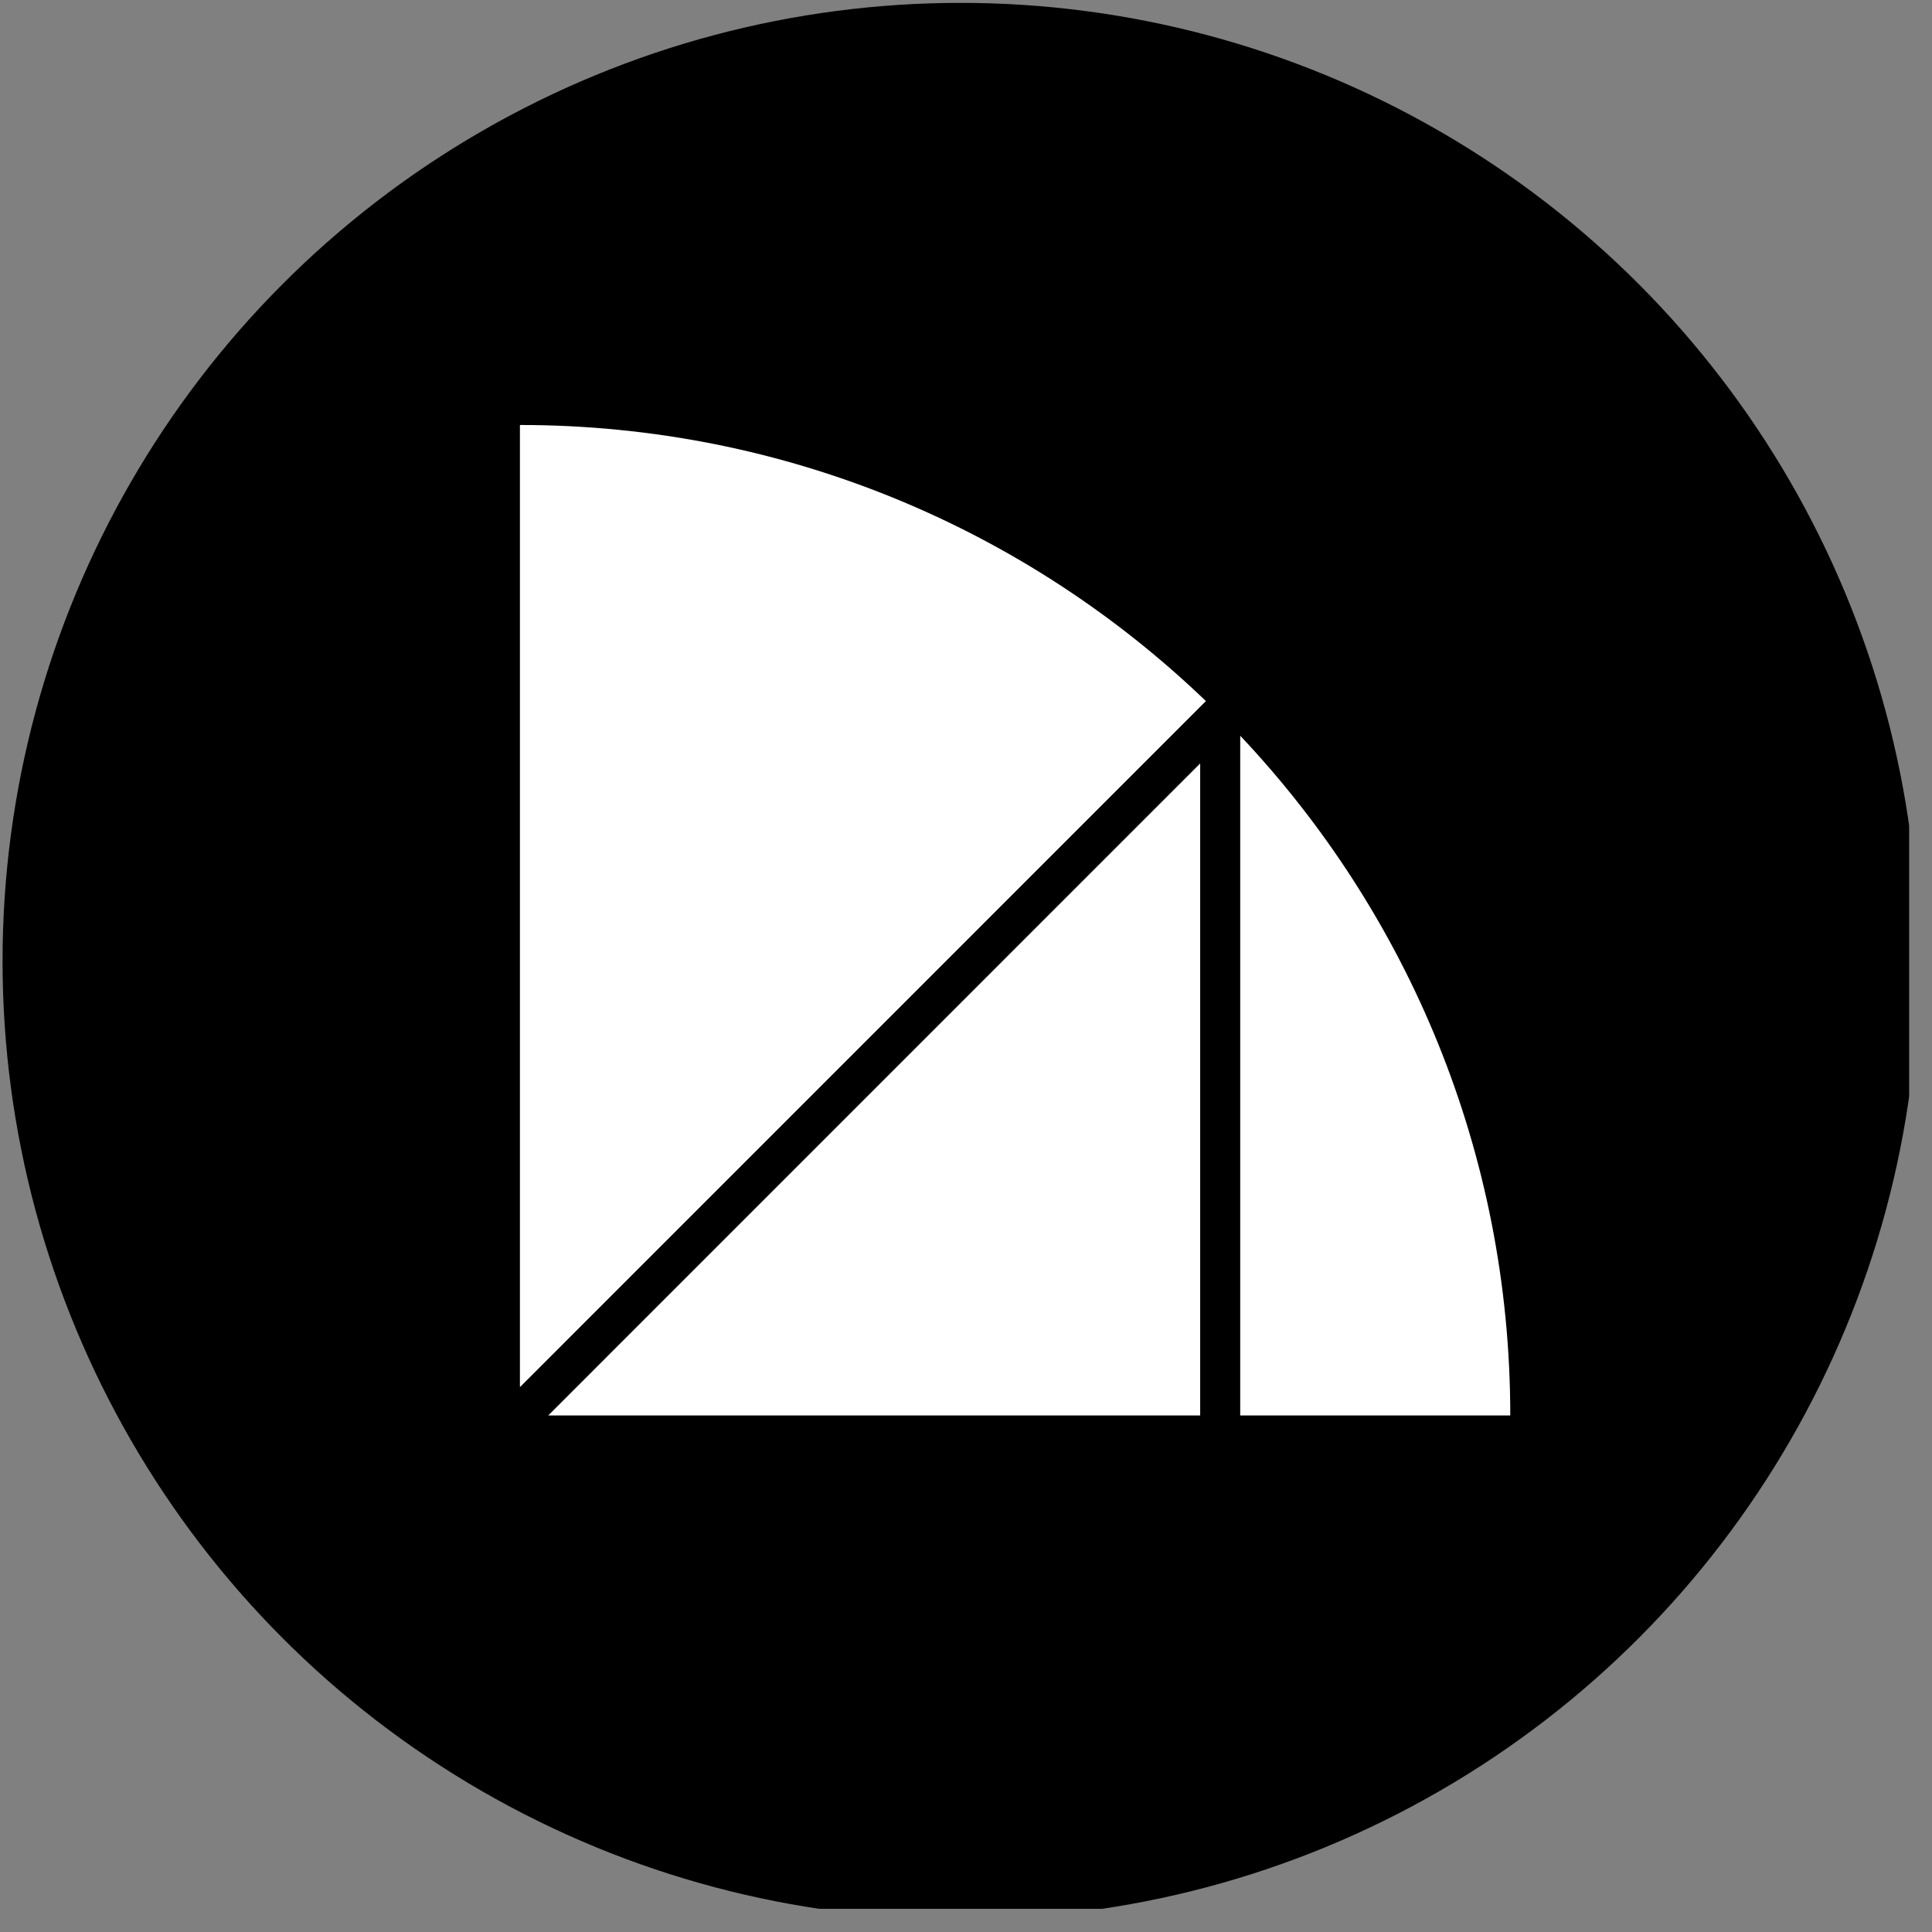 <?xml version="1.0" encoding="UTF-8" standalone="no"?>
<!DOCTYPE svg PUBLIC "-//W3C//DTD SVG 1.1//EN" "http://www.w3.org/Graphics/SVG/1.1/DTD/svg11.dtd">
<svg width="100%" height="100%" viewBox="0 0 74 74" version="1.1" xmlns="http://www.w3.org/2000/svg" xmlns:xlink="http://www.w3.org/1999/xlink" xml:space="preserve" xmlns:serif="http://www.serif.com/" style="fill-rule:evenodd;clip-rule:evenodd;stroke-linejoin:round;stroke-miterlimit:2;">
    <rect x="0" y="0" width="74" height="74" fill="#808080" stroke="none"/>
    <g transform="matrix(1,0,0,1,-84.096,-299.92)">
        <g id="circle_bw" transform="matrix(0.93,0,0,0.967,89.947,187.414)">
            <rect x="-6.288" y="116.316" width="78.625" height="75.636" style="fill:none;"/>
            <clipPath id="_clip1">
                <rect x="-6.288" y="116.316" width="78.625" height="75.636"/>
            </clipPath>
            <g clip-path="url(#_clip1)">
                <g transform="matrix(1.075,0,0,1.034,-54.43,-117.569)">
                    <g transform="matrix(0.132,0,0,0.132,20.673,195.45)">
                        <circle cx="461.453" cy="512.042" r="278.081"/>
                    </g>
                    <g transform="matrix(0.767,0,0,0.767,-8.737,3.412)">
                        <path d="M129.724,328.625L129.724,361.19L97.159,361.19L129.724,328.625ZM131.724,327.241L131.724,361.19L145.213,361.19C145.213,348.048 140.088,336.102 131.724,327.241ZM95.745,359.776L130.01,325.511C121.118,316.97 109.044,311.722 95.745,311.722L95.745,359.776Z" style="fill:white;"/>
                    </g>
                </g>
            </g>
        </g>
    </g>
</svg>

